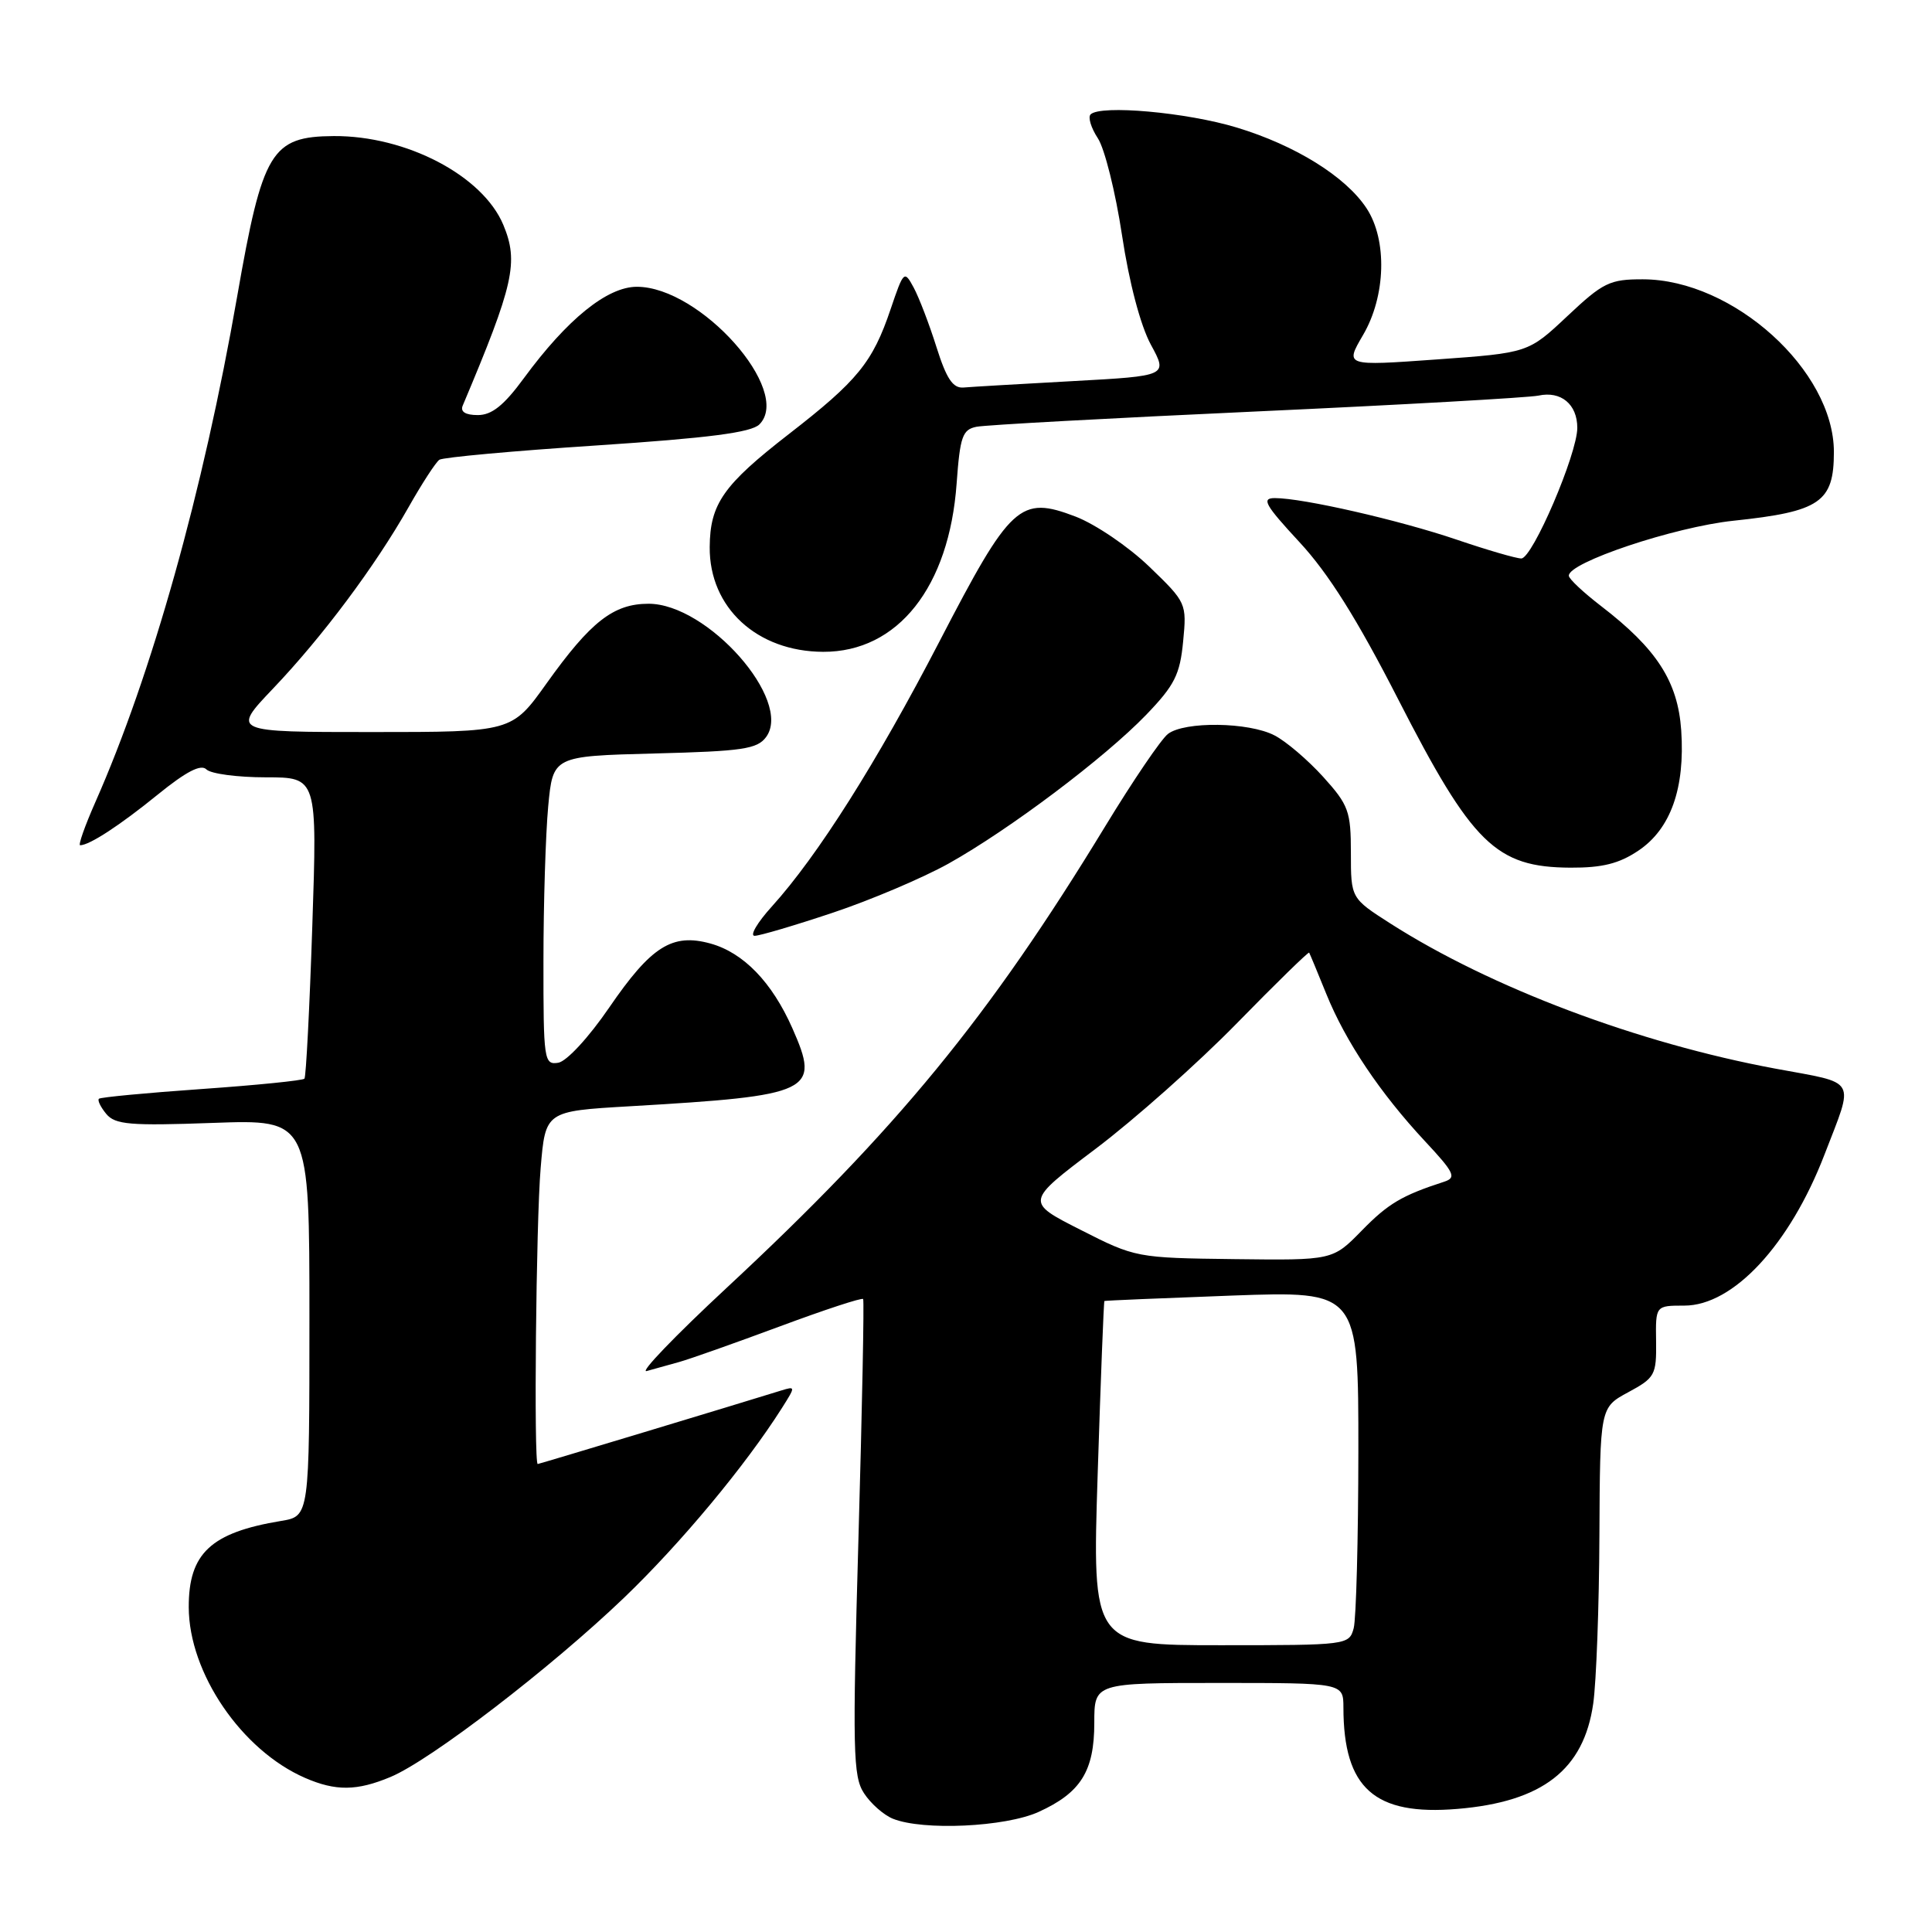 <?xml version="1.0" encoding="UTF-8" standalone="no"?>
<!DOCTYPE svg PUBLIC "-//W3C//DTD SVG 1.1//EN" "http://www.w3.org/Graphics/SVG/1.1/DTD/svg11.dtd" >
<svg xmlns="http://www.w3.org/2000/svg" xmlns:xlink="http://www.w3.org/1999/xlink" version="1.1" viewBox="0 0 256 256">
 <g >
 <path fill="currentColor"
d=" M 137.62 240.09 C 143.21 237.55 145.00 234.69 145.00 228.28 C 145.00 223.00 145.00 223.00 161.50 223.00 C 178.00 223.00 178.00 223.00 178.01 226.25 C 178.02 236.97 182.13 240.61 193.12 239.69 C 204.39 238.75 209.86 234.50 211.11 225.74 C 211.52 222.86 211.89 212.85 211.93 203.50 C 212.01 186.50 212.01 186.50 215.75 184.48 C 219.29 182.57 219.50 182.19 219.44 177.73 C 219.37 173.00 219.37 173.00 223.18 173.00 C 229.67 173.00 237.15 164.94 241.75 153.00 C 245.72 142.69 246.25 143.64 235.25 141.60 C 217.05 138.22 197.56 130.88 184.25 122.38 C 179.00 119.02 179.00 119.02 179.00 113.02 C 179.00 107.50 178.70 106.67 175.33 102.94 C 173.30 100.70 170.40 98.22 168.87 97.44 C 165.46 95.67 156.96 95.56 154.76 97.25 C 153.86 97.94 150.12 103.45 146.44 109.50 C 131.05 134.79 118.85 149.67 96.28 170.65 C 89.46 176.99 84.69 181.95 85.69 181.67 C 86.68 181.39 88.62 180.85 90.00 180.47 C 91.38 180.09 97.36 177.97 103.29 175.77 C 109.23 173.56 114.21 171.92 114.37 172.13 C 114.52 172.33 114.24 186.59 113.75 203.82 C 112.95 232.02 113.02 235.39 114.49 237.62 C 115.38 238.99 117.10 240.50 118.31 240.99 C 122.30 242.60 133.21 242.09 137.62 240.09 Z  M 51.74 235.46 C 57.05 233.25 73.04 220.96 82.70 211.70 C 90.24 204.46 98.78 194.19 103.61 186.57 C 105.43 183.69 105.43 183.66 103.48 184.26 C 97.86 186.01 71.47 193.98 71.25 193.99 C 70.72 194.01 71.03 161.90 71.64 154.77 C 72.27 147.24 72.27 147.24 83.39 146.59 C 107.72 145.17 108.72 144.68 104.99 136.24 C 102.29 130.14 98.51 126.23 94.13 125.02 C 89.07 123.63 86.29 125.38 80.72 133.51 C 78.01 137.47 75.08 140.64 73.97 140.82 C 72.09 141.12 72.00 140.51 72.01 127.32 C 72.01 119.72 72.30 110.51 72.64 106.84 C 73.27 100.19 73.27 100.19 86.72 99.84 C 98.41 99.54 100.34 99.26 101.52 97.65 C 105.06 92.80 93.76 80.00 85.94 80.00 C 81.29 80.00 78.27 82.36 72.41 90.57 C 67.82 97.00 67.82 97.00 49.26 97.00 C 30.70 97.00 30.70 97.00 36.17 91.25 C 42.72 84.38 49.71 75.02 54.14 67.20 C 55.91 64.07 57.75 61.24 58.22 60.92 C 58.69 60.60 68.09 59.74 79.12 59.02 C 93.92 58.04 99.54 57.31 100.62 56.24 C 105.06 51.80 92.79 38.00 84.39 38.00 C 80.46 38.00 75.16 42.29 69.41 50.12 C 66.77 53.72 65.17 55.00 63.31 55.00 C 61.68 55.00 60.97 54.56 61.31 53.75 C 68.09 37.68 68.75 34.73 66.69 29.79 C 63.96 23.27 53.83 17.97 44.22 18.03 C 35.95 18.09 34.79 20.01 31.43 39.26 C 26.91 65.15 20.11 89.39 12.62 106.32 C 11.24 109.45 10.34 112.00 10.62 112.00 C 11.85 112.00 15.89 109.36 20.90 105.29 C 24.67 102.23 26.62 101.22 27.35 101.95 C 27.93 102.53 31.47 103.00 35.22 103.00 C 42.04 103.00 42.04 103.00 41.38 122.75 C 41.02 133.61 40.55 142.70 40.34 142.93 C 40.14 143.17 34.01 143.79 26.73 144.30 C 19.45 144.81 13.32 145.39 13.11 145.59 C 12.89 145.79 13.33 146.69 14.08 147.60 C 15.26 149.02 17.21 149.19 28.23 148.79 C 41.00 148.33 41.00 148.33 41.00 174.62 C 41.00 200.91 41.00 200.91 37.25 201.53 C 27.94 203.07 24.99 205.82 25.01 212.97 C 25.03 221.68 32.01 231.92 40.42 235.58 C 44.49 237.35 47.29 237.32 51.74 235.46 Z  M 110.35 120.94 C 115.38 119.26 122.27 116.33 125.67 114.44 C 133.74 109.93 146.38 100.42 151.89 94.70 C 155.64 90.80 156.35 89.39 156.77 85.01 C 157.26 79.94 157.21 79.83 152.28 75.08 C 149.54 72.44 145.15 69.46 142.52 68.45 C 135.15 65.64 133.94 66.75 124.47 85.02 C 116.18 101.01 108.36 113.39 102.27 120.12 C 100.34 122.25 99.32 124.00 99.99 124.00 C 100.66 124.00 105.32 122.62 110.35 120.94 Z  M 217.10 112.71 C 221.38 109.84 223.29 104.44 222.77 96.77 C 222.32 90.30 219.53 85.97 212.13 80.29 C 209.83 78.52 207.91 76.73 207.88 76.30 C 207.72 74.56 221.83 69.83 229.69 69.00 C 241.19 67.79 243.00 66.54 243.00 59.89 C 243.00 49.09 229.66 37.03 217.69 37.01 C 213.30 37.00 212.42 37.43 207.69 41.88 C 202.50 46.76 202.50 46.76 190.35 47.63 C 178.21 48.50 178.21 48.50 180.60 44.41 C 183.64 39.24 183.84 31.79 181.07 27.59 C 178.31 23.40 171.64 19.25 163.88 16.90 C 157.27 14.89 145.82 13.86 144.51 15.16 C 144.14 15.53 144.57 16.95 145.47 18.32 C 146.37 19.68 147.81 25.46 148.67 31.15 C 149.62 37.46 151.12 43.12 152.49 45.66 C 154.75 49.81 154.75 49.81 142.13 50.50 C 135.18 50.88 128.67 51.26 127.66 51.35 C 126.26 51.46 125.41 50.18 124.09 46.00 C 123.14 42.98 121.78 39.43 121.07 38.11 C 119.82 35.79 119.74 35.87 118.01 40.97 C 115.63 48.01 113.64 50.45 104.55 57.50 C 95.84 64.26 94.08 66.76 94.04 72.50 C 93.98 80.51 100.30 86.34 109.08 86.37 C 118.96 86.40 125.78 77.79 126.76 64.04 C 127.21 57.85 127.53 56.92 129.39 56.55 C 130.55 56.31 147.25 55.40 166.50 54.52 C 185.75 53.64 202.56 52.69 203.85 52.42 C 206.84 51.77 209.00 53.57 209.00 56.69 C 209.00 60.15 203.06 74.00 201.58 74.00 C 200.90 74.00 197.06 72.88 193.03 71.51 C 185.41 68.92 172.65 66.00 168.93 66.00 C 167.11 66.00 167.59 66.87 172.19 71.84 C 176.03 75.98 179.82 82.02 185.23 92.59 C 195.09 111.86 198.21 114.92 208.10 114.97 C 212.32 114.99 214.55 114.43 217.10 112.71 Z  M 145.45 195.25 C 145.85 182.74 146.25 172.45 146.34 172.39 C 146.43 172.33 154.04 172.01 163.25 171.67 C 180.00 171.07 180.00 171.07 179.99 192.29 C 179.98 203.95 179.70 214.51 179.37 215.75 C 178.77 217.97 178.55 218.00 161.74 218.00 C 144.72 218.00 144.72 218.00 145.45 195.25 Z  M 143.18 162.96 C 135.86 159.25 135.86 159.25 145.18 152.22 C 150.31 148.35 158.73 140.87 163.90 135.58 C 169.07 130.29 173.38 126.09 173.47 126.23 C 173.56 126.38 174.59 128.85 175.75 131.72 C 178.30 138.02 182.88 144.85 188.83 151.23 C 192.71 155.39 193.02 156.04 191.37 156.58 C 185.74 158.41 183.94 159.48 180.44 163.06 C 176.59 167.00 176.59 167.00 163.55 166.84 C 150.61 166.68 150.44 166.65 143.18 162.96 Z "/>
</g>
</svg>